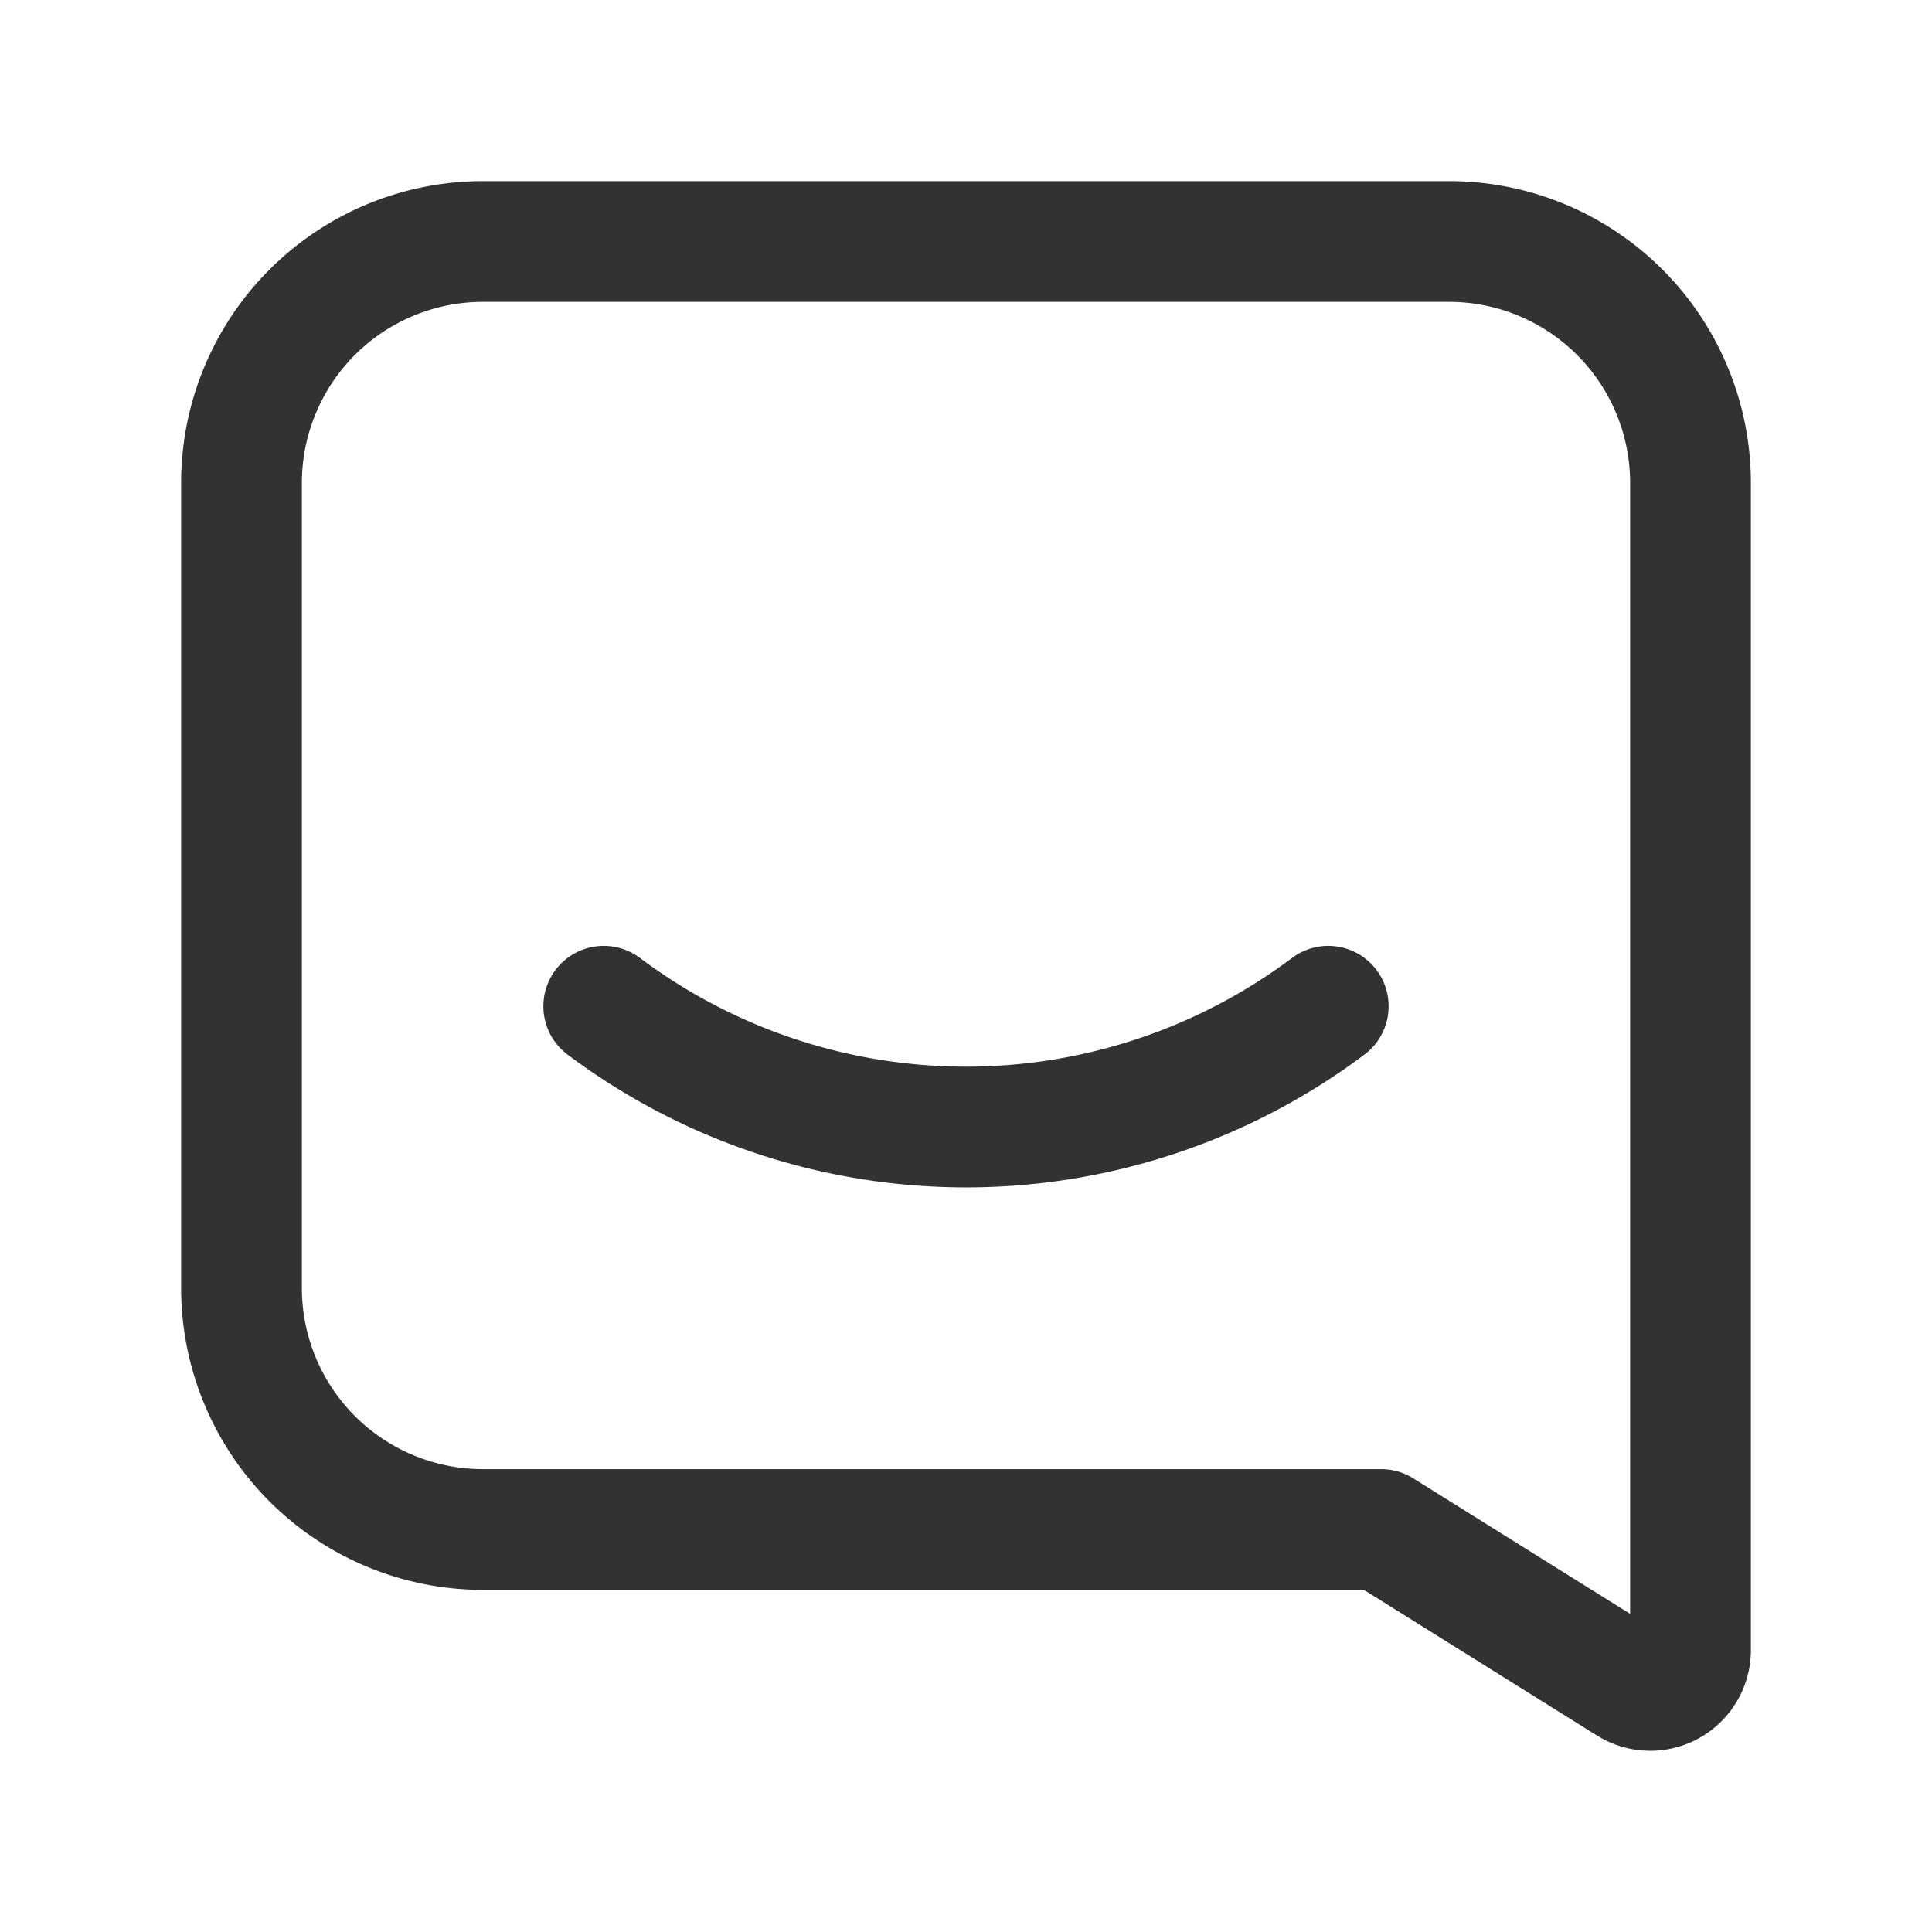 <svg xmlns="http://www.w3.org/2000/svg" viewBox="0 0 24 24"><rect width="24" height="24" fill="none"/><path d="M3,6A3,3,0,0,1,6,3H18a3,3,0,0,1,3,3V20.499a.5.5,0,0,1-.765.424L17.158,19H6a3,3,0,0,1-3-3Z" fill="none" stroke="#323232" stroke-linecap="round" stroke-linejoin="round" stroke-width="1.5"/><path d="M16.5,12.5a7.5,7.5,0,0,1-9,0" fill="none" stroke="#323232" stroke-linecap="round" stroke-linejoin="round" stroke-width="1.5"/></svg>